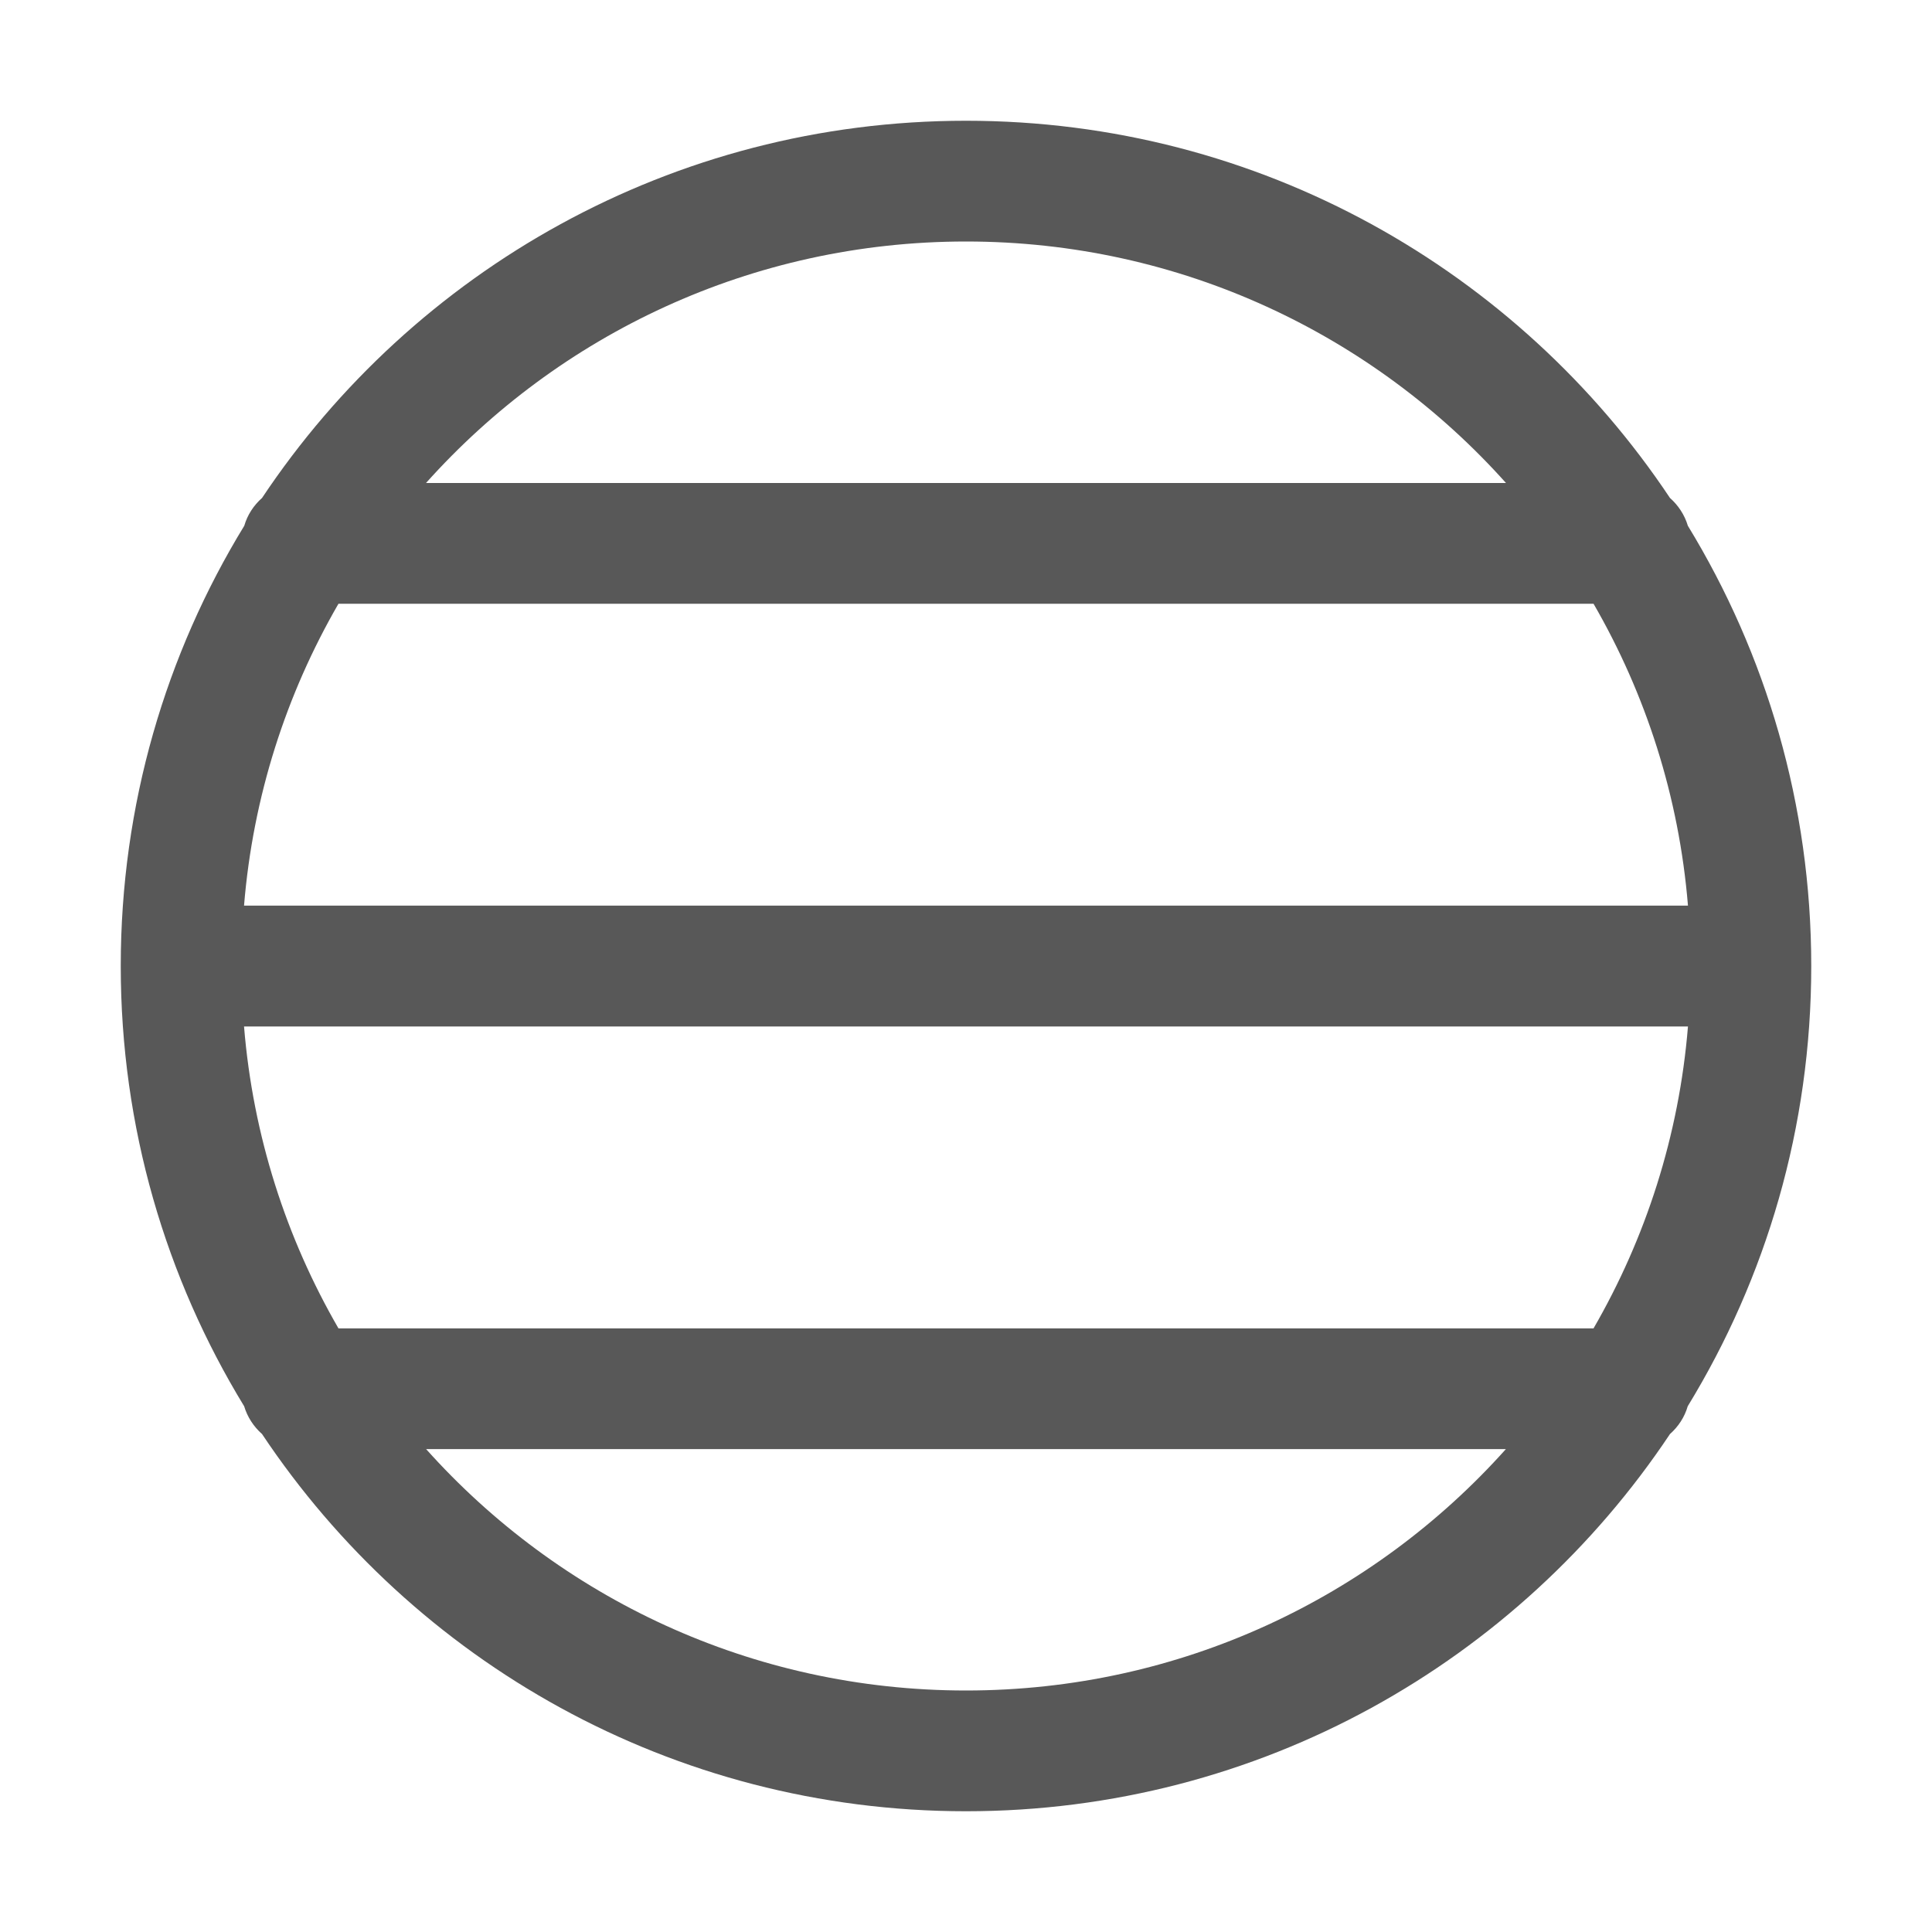 <?xml version="1.0" encoding="UTF-8"?>
<svg  width="16px" height="16px" viewBox="0 0 16 16" version="1.1" xmlns="http://www.w3.org/2000/svg" xmlns:xlink="http://www.w3.org/1999/xlink">
    <title>average</title>
    <g id="Page-1" stroke="none" stroke-width="1" fill="none" fill-rule="evenodd">
        <g id="Projects-compare" transform="translate(-1266, -1359)">
            <g id="Group-8-Copy-3" transform="translate(285, 1293.99)">
                <g id="average" transform="translate(981, 65.01)">
                    <polygon id="Path" points="0 0 16 0 16 16 0 16"></polygon>
                    <path d="M8,1 C10.433,1 12.575,2.241 13.83,4.124 C13.899,4.185 13.951,4.264 13.978,4.354 C14.626,5.416 15,6.664 15,8 C15,9.336 14.626,10.584 13.977,11.646 C13.951,11.736 13.899,11.815 13.83,11.876 C12.575,13.759 10.433,15 8,15 C5.567,15 3.425,13.759 2.17,11.876 C2.101,11.815 2.049,11.736 2.022,11.646 C1.374,10.584 1,9.336 1,8 C1,6.664 1.374,5.416 2.023,4.354 C2.049,4.264 2.101,4.185 2.17,4.124 C3.425,2.241 5.567,1 8,1 Z M12.471,12.001 L3.529,12.001 C4.627,13.228 6.223,14 8,14 C9.777,14 11.373,13.228 12.471,12.001 Z M13.979,8.501 L2.021,8.501 C2.095,9.406 2.371,10.254 2.803,11.001 L13.197,11.001 C13.629,10.254 13.905,9.406 13.979,8.501 Z M13.197,5 L2.803,5 C2.371,5.747 2.095,6.595 2.021,7.5 L13.979,7.5 C13.905,6.595 13.629,5.747 13.197,5 Z M8,2 C6.223,2 4.626,2.773 3.528,4 L12.472,4 C11.374,2.773 9.777,2 8,2 Z" id="Combined-Shape" fill="#585858" fill-rule="nonzero"></path>
                </g>
            </g>
        </g>
    </g>
</svg>
